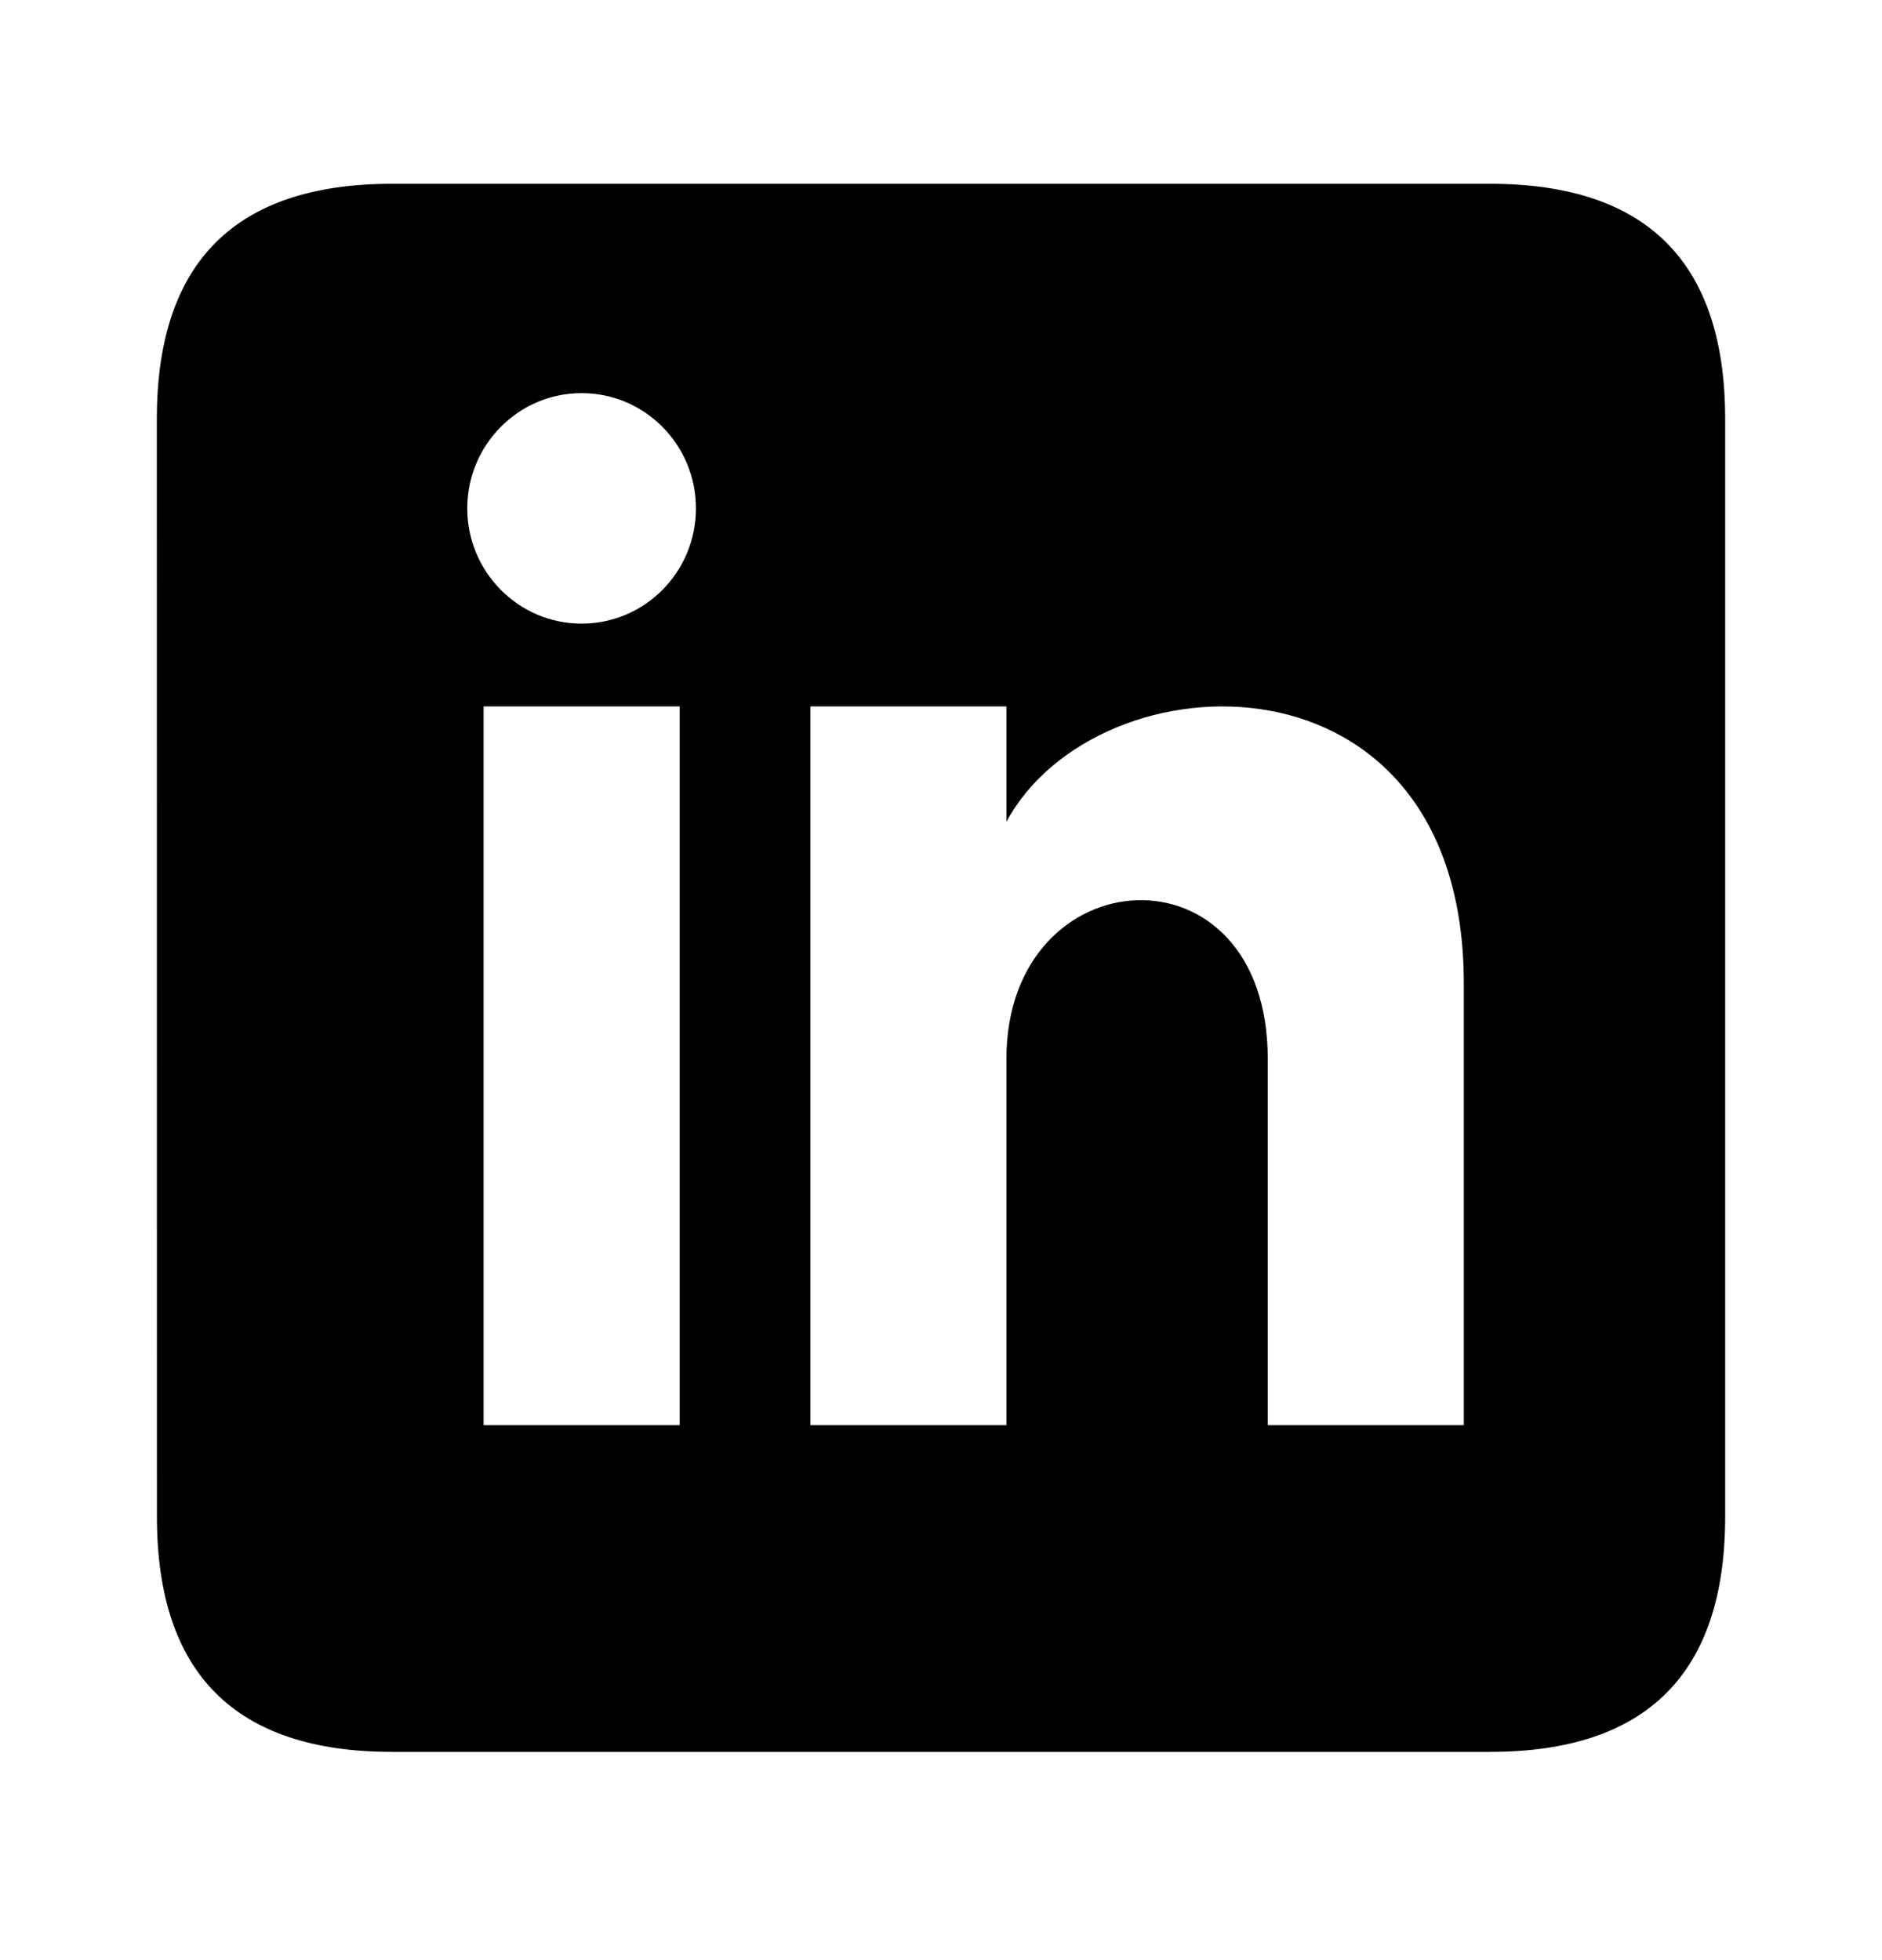 <svg width="24" height="25" viewBox="0 0 24 25" fill="none" xmlns="http://www.w3.org/2000/svg">
<path d="M19 2.344H5C3 2.344 2 3.344 2 5.344L2.001 19.344C2.001 21.344 3 22.344 5 22.344H19C21 22.344 22 21.344 22 19.344V5.344C22 3.344 21 2.344 19 2.344ZM8.667 18.177H6.167V9.01H8.667V18.177ZM7.417 7.954C6.612 7.954 5.959 7.295 5.959 6.484C5.959 5.672 6.612 5.014 7.417 5.014C8.222 5.014 8.875 5.672 8.875 6.484C8.875 7.295 8.223 7.954 7.417 7.954ZM18.667 18.177H16.167V13.507C16.167 10.7 12.834 10.913 12.834 13.507V18.177H10.334V9.01H12.834V10.481C13.997 8.326 18.667 8.167 18.667 12.545V18.177Z" fill="black"/>
</svg>
